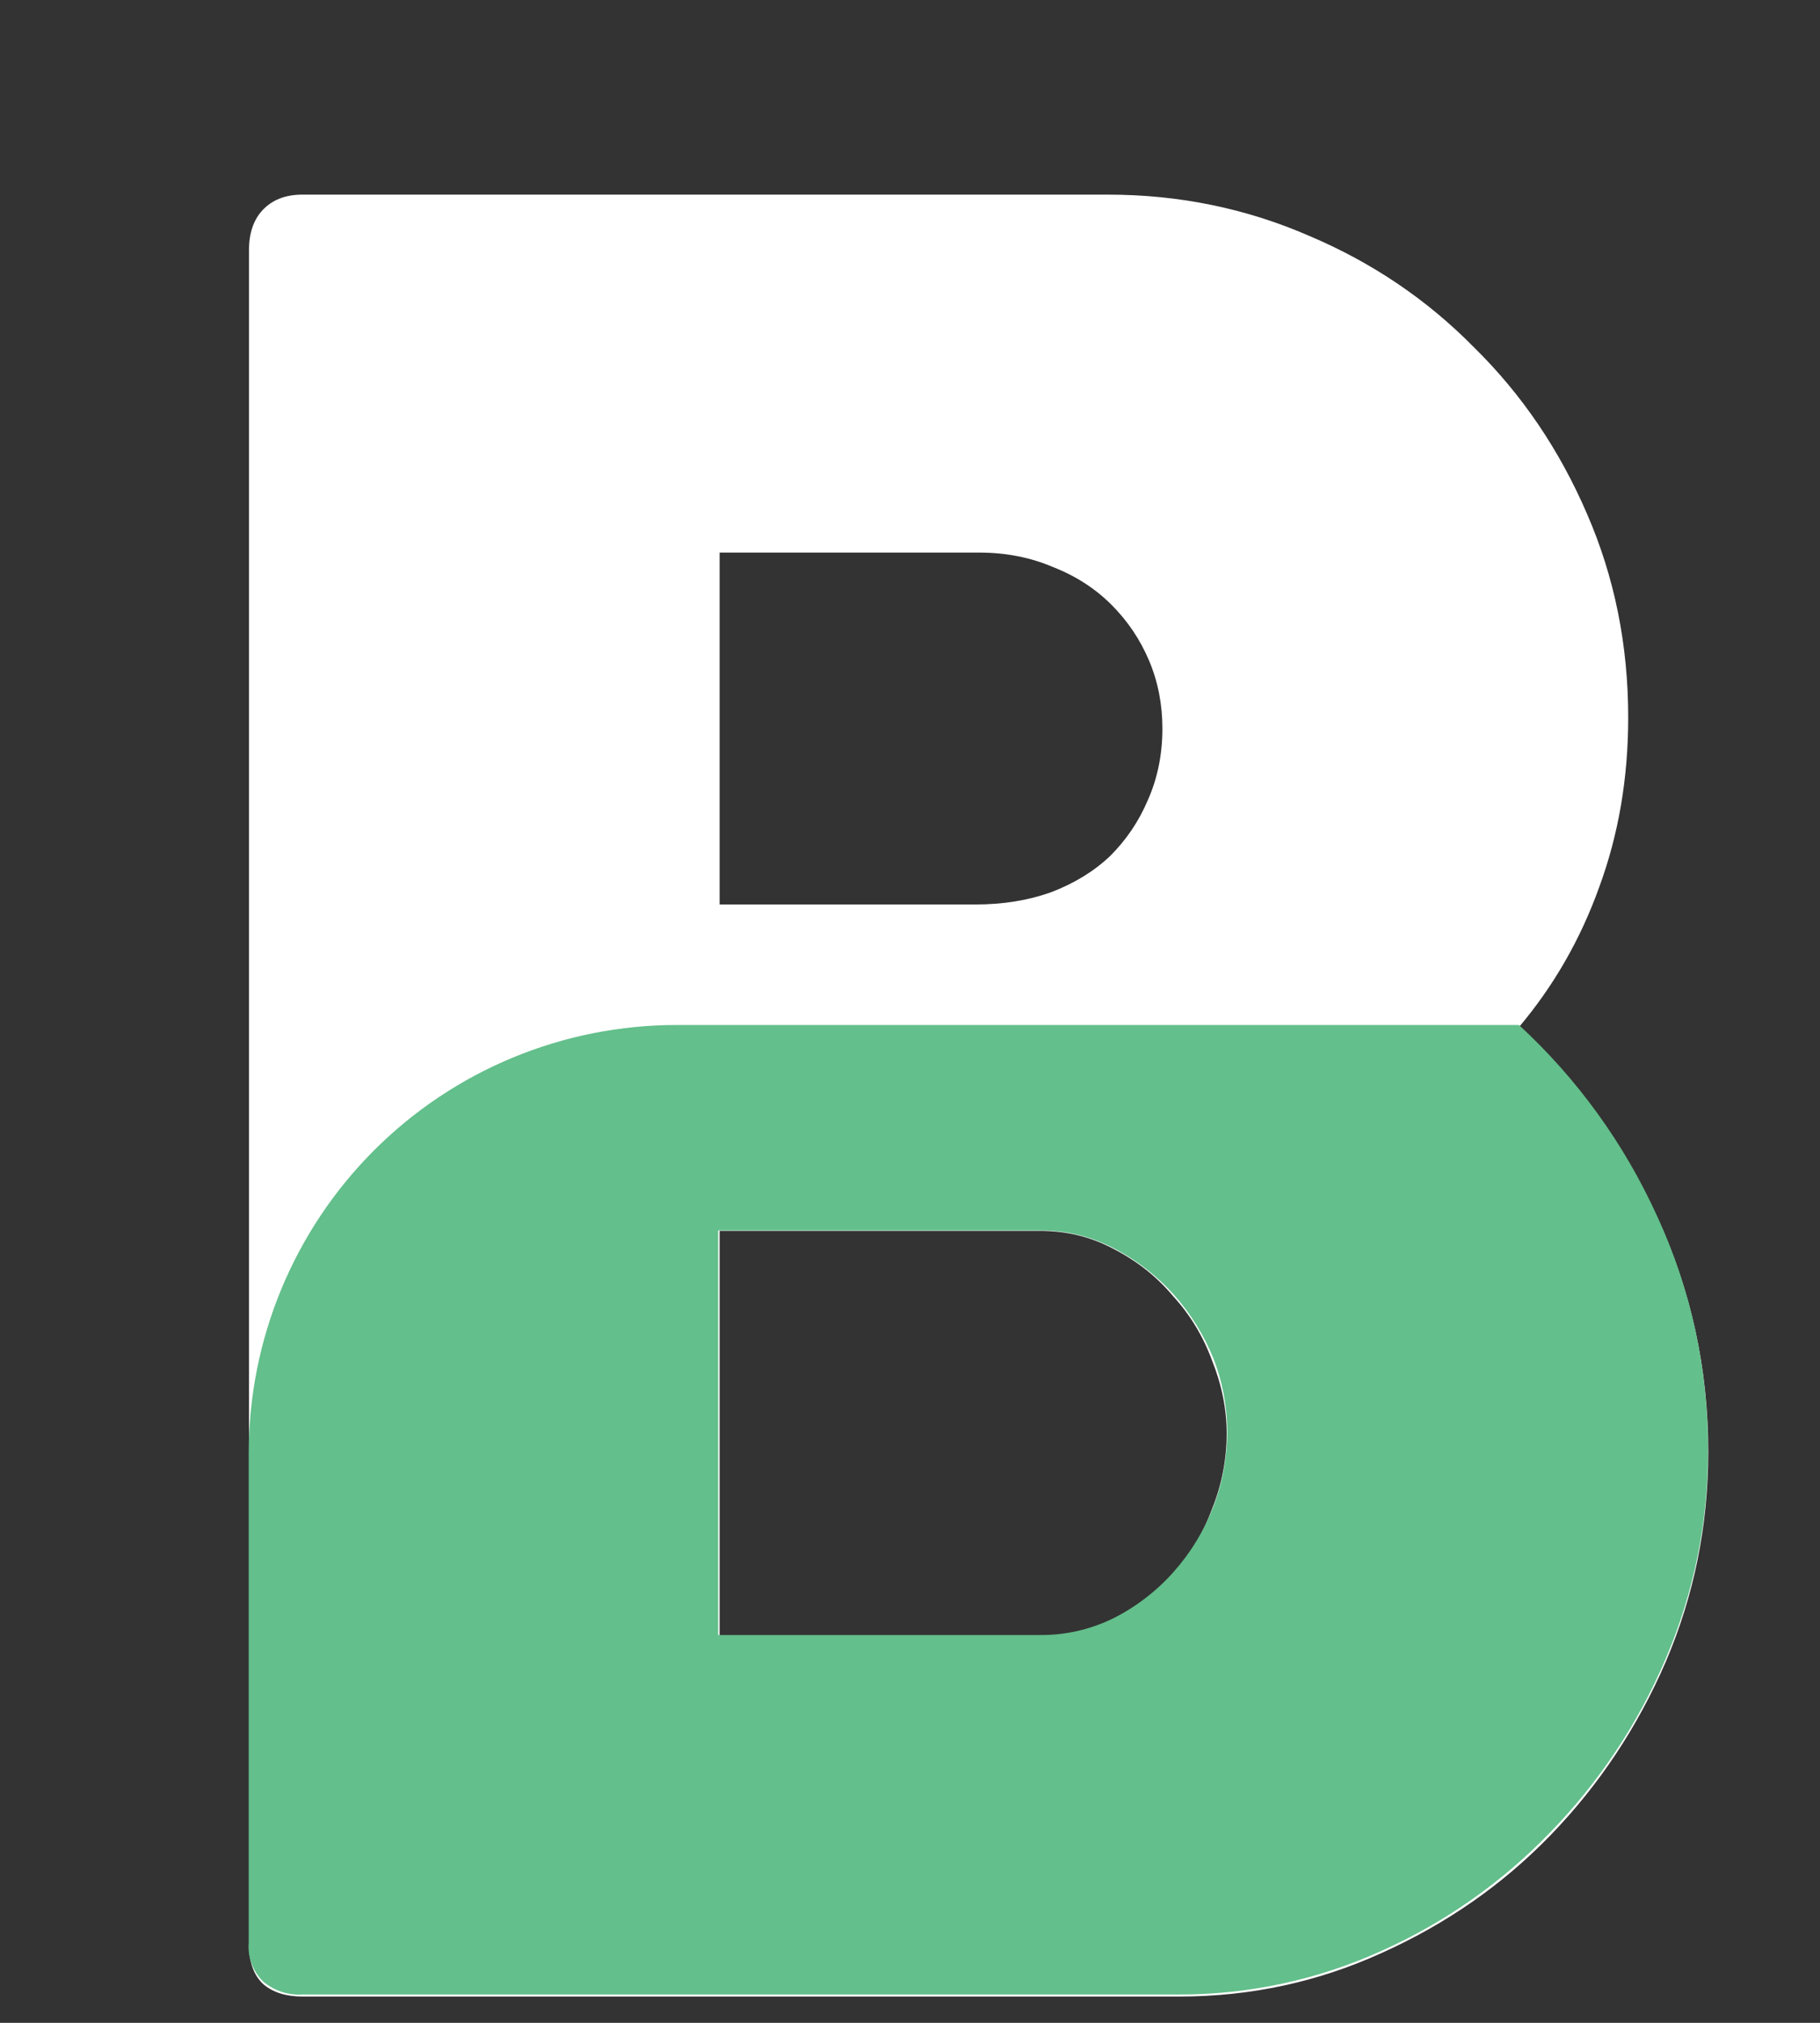 <svg width="63" height="70" viewBox="0 0 63 70" fill="none" xmlns="http://www.w3.org/2000/svg">
<rect x="0" y="0" width="63" height="70" fill="#333333" stroke="none"/>
<g clip-path="url(#clip0)">
<path d="M8.618 8.666C8.618 8.078 8.772 7.616 9.08 7.281C9.416 6.917 9.878 6.735 10.466 6.735H38.347C40.811 6.735 43.134 7.211 45.318 8.162C47.501 9.086 49.405 10.374 51.028 12.025C52.68 13.649 53.981 15.567 54.933 17.778C55.885 19.962 56.361 22.313 56.361 24.832C56.361 26.932 56.025 28.891 55.353 30.711C54.709 32.503 53.785 34.112 52.582 35.54C54.597 37.387 56.193 39.585 57.369 42.132C58.544 44.68 59.132 47.381 59.132 50.236C59.132 52.784 58.642 55.205 57.663 57.501C56.683 59.768 55.353 61.77 53.674 63.505C52.022 65.213 50.076 66.57 47.837 67.578C45.626 68.586 43.288 69.09 40.825 69.09H10.466C9.906 69.09 9.458 68.95 9.122 68.67C8.786 68.362 8.618 67.9 8.618 67.284V8.666ZM42.462 49.606C42.462 48.767 42.294 47.927 41.958 47.087C41.65 46.247 41.203 45.505 40.615 44.862C40.055 44.19 39.369 43.644 38.557 43.224C37.773 42.804 36.92 42.594 35.996 42.594H24.91V56.619H35.996C36.92 56.619 37.773 56.423 38.557 56.031C39.341 55.639 40.027 55.121 40.615 54.477C41.203 53.806 41.65 53.05 41.958 52.21C42.294 51.37 42.462 50.502 42.462 49.606ZM40.237 25.21C40.237 24.37 40.083 23.587 39.775 22.859C39.467 22.131 39.033 21.487 38.473 20.927C37.913 20.367 37.242 19.933 36.458 19.626C35.674 19.29 34.82 19.122 33.896 19.122H24.91V31.299H33.77C34.722 31.299 35.59 31.159 36.374 30.879C37.185 30.571 37.871 30.151 38.431 29.619C38.991 29.059 39.425 28.416 39.733 27.688C40.069 26.932 40.237 26.106 40.237 25.21Z" fill="white"/>
<path d="M52.58 35.47H23.42C19.492 35.47 15.725 37.03 12.948 39.807C10.17 42.585 8.61 46.352 8.61 50.28V67.22C8.588 67.47 8.623 67.722 8.711 67.957C8.8 68.193 8.939 68.405 9.12 68.58C9.495 68.891 9.974 69.048 10.46 69.02H40.82C43.234 69.023 45.621 68.508 47.82 67.51C50.007 66.532 51.986 65.143 53.65 63.42C55.343 61.684 56.699 59.65 57.65 57.42C58.632 55.133 59.132 52.668 59.12 50.18C59.132 47.383 58.532 44.619 57.36 42.08C56.225 39.579 54.6 37.331 52.58 35.47V35.47ZM42 52.14C41.682 52.966 41.218 53.728 40.63 54.39C40.042 55.054 39.332 55.6 38.54 56C37.744 56.391 36.867 56.59 35.98 56.58H24.86V42.58H36C36.899 42.573 37.785 42.79 38.58 43.21C39.361 43.617 40.063 44.163 40.65 44.82C41.218 45.466 41.674 46.203 42 47C42.314 47.803 42.477 48.657 42.48 49.52C42.484 50.415 42.321 51.304 42 52.14V52.14Z" fill="#63BF8B"/>
</g>
<defs>
<clipPath id="clip0">
<rect width="63" height="70" fill="white"/>
</clipPath>
</defs>
</svg>
